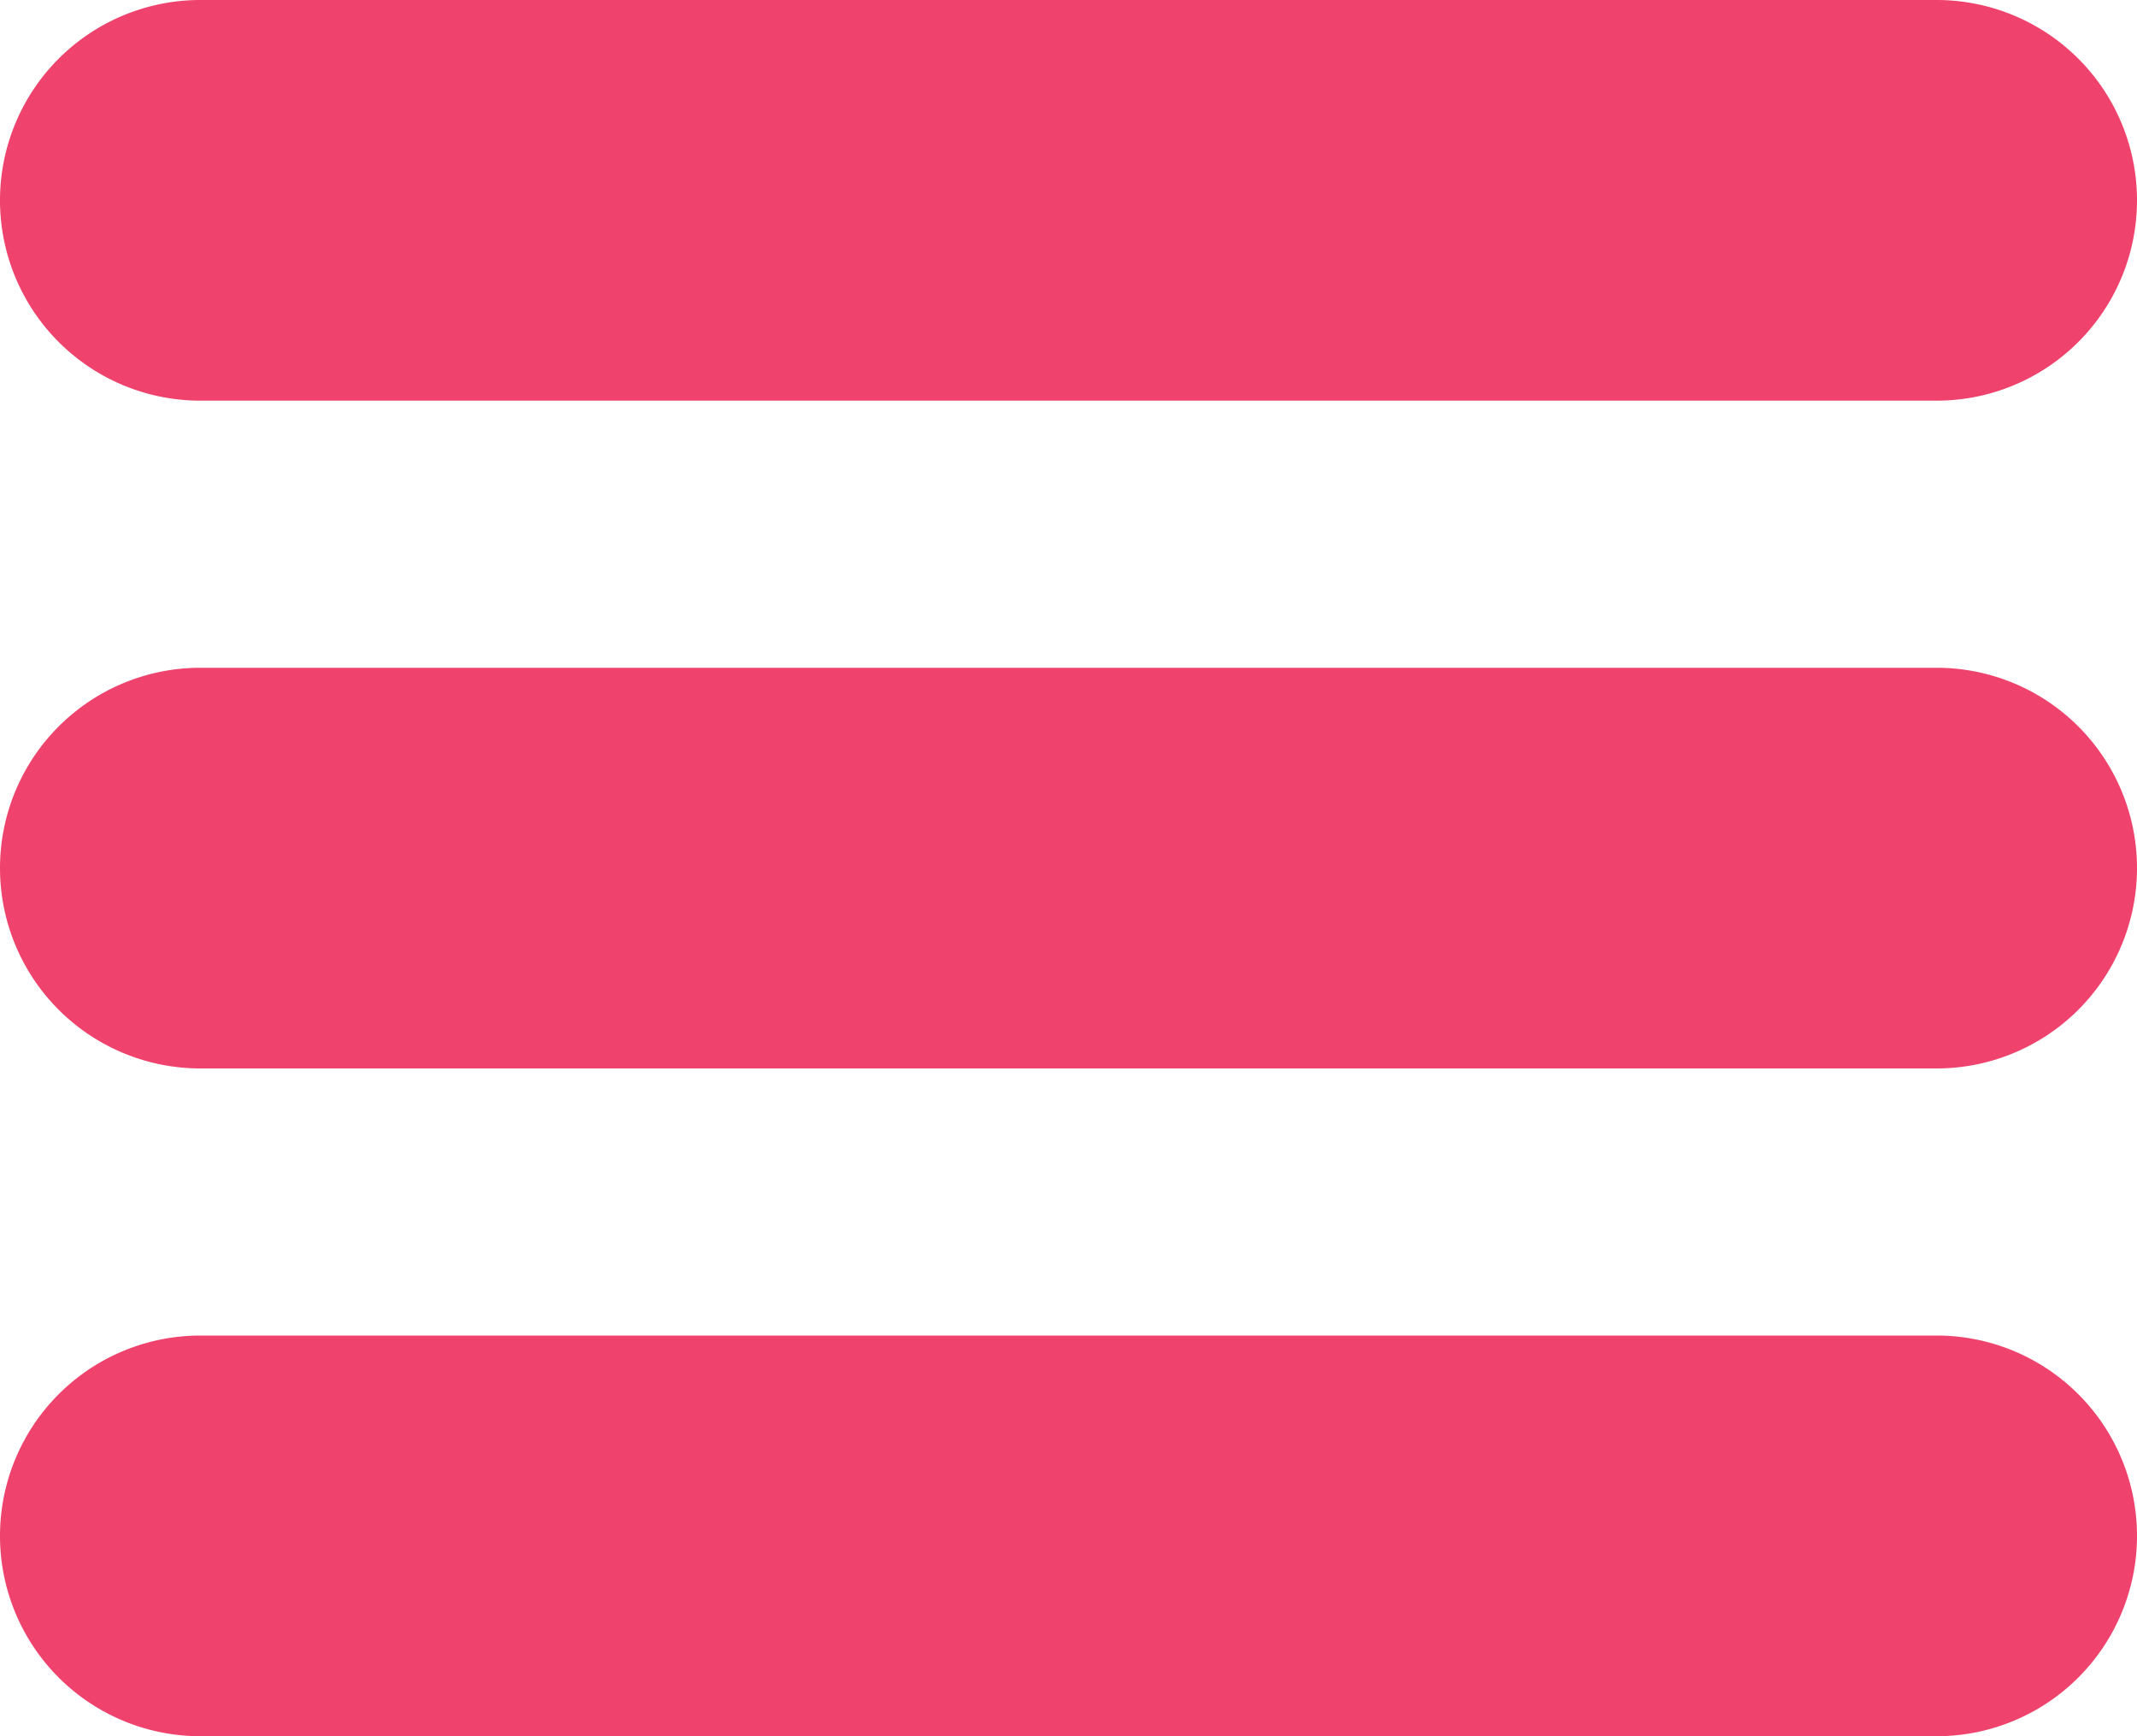 <svg id="hamburger_menu" data-name="hamburger menu" xmlns="http://www.w3.org/2000/svg" viewBox="0 0 32 26">
  <defs>
    <style>
      .cls-1 {
        fill: #ef426c;
      }
    </style>
  </defs>
  <path id="Path_209" data-name="Path 209" class="cls-1" d="M5,16.437a3,3,0,0,1,3-3H34a3,3,0,0,1,0,6H8A3,3,0,0,1,5,16.437Zm29,7H8a3,3,0,1,0,0,6H34a3,3,0,0,0,0-6Zm0,10H8a3,3,0,1,0,0,6H34a3,3,0,1,0,0-6Z" transform="translate(-5 -13.437)"/>
</svg>
